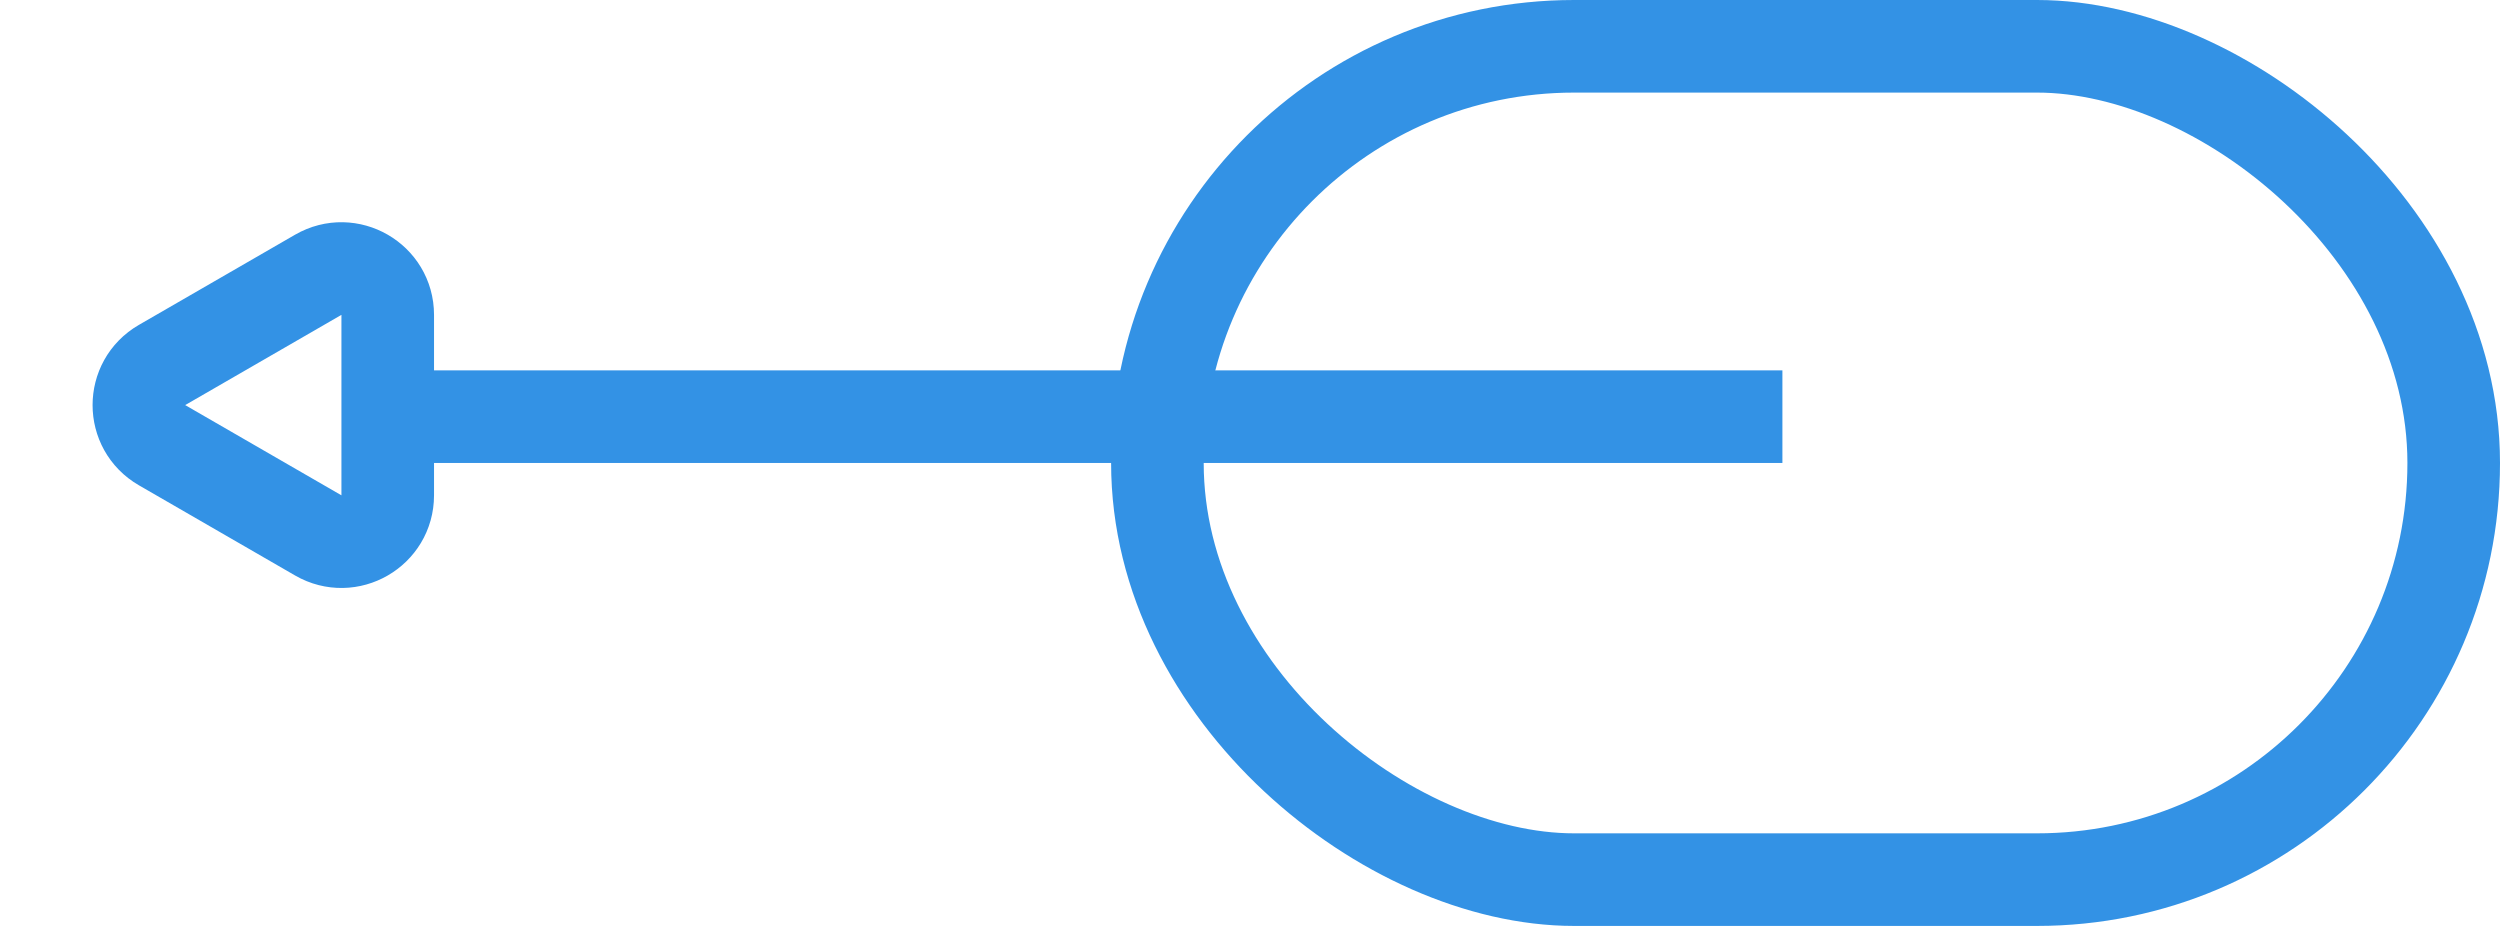 <svg width="54" height="20" viewBox="0 0 54 20" fill="none" xmlns="http://www.w3.org/2000/svg">
<rect x="-1" y="-1" width="18" height="28" rx="9" transform="matrix(4.37114e-08 -1 -1 -4.37114e-08 52 18)" stroke="#3392E5" stroke-width="2"/>
<line y1="-1" x2="30" y2="-1" transform="matrix(-1 0 0 1 38.5 10)" stroke="#3392E5" stroke-width="2"/>
<path d="M3.5 7.884C2.833 8.269 2.833 9.231 3.5 9.616L6.875 11.565C7.542 11.95 8.375 11.468 8.375 10.699L8.375 6.801C8.375 6.032 7.542 5.551 6.875 5.935L3.5 7.884Z" stroke="#3392E5" stroke-width="2" stroke-linejoin="round"/>
</svg>
